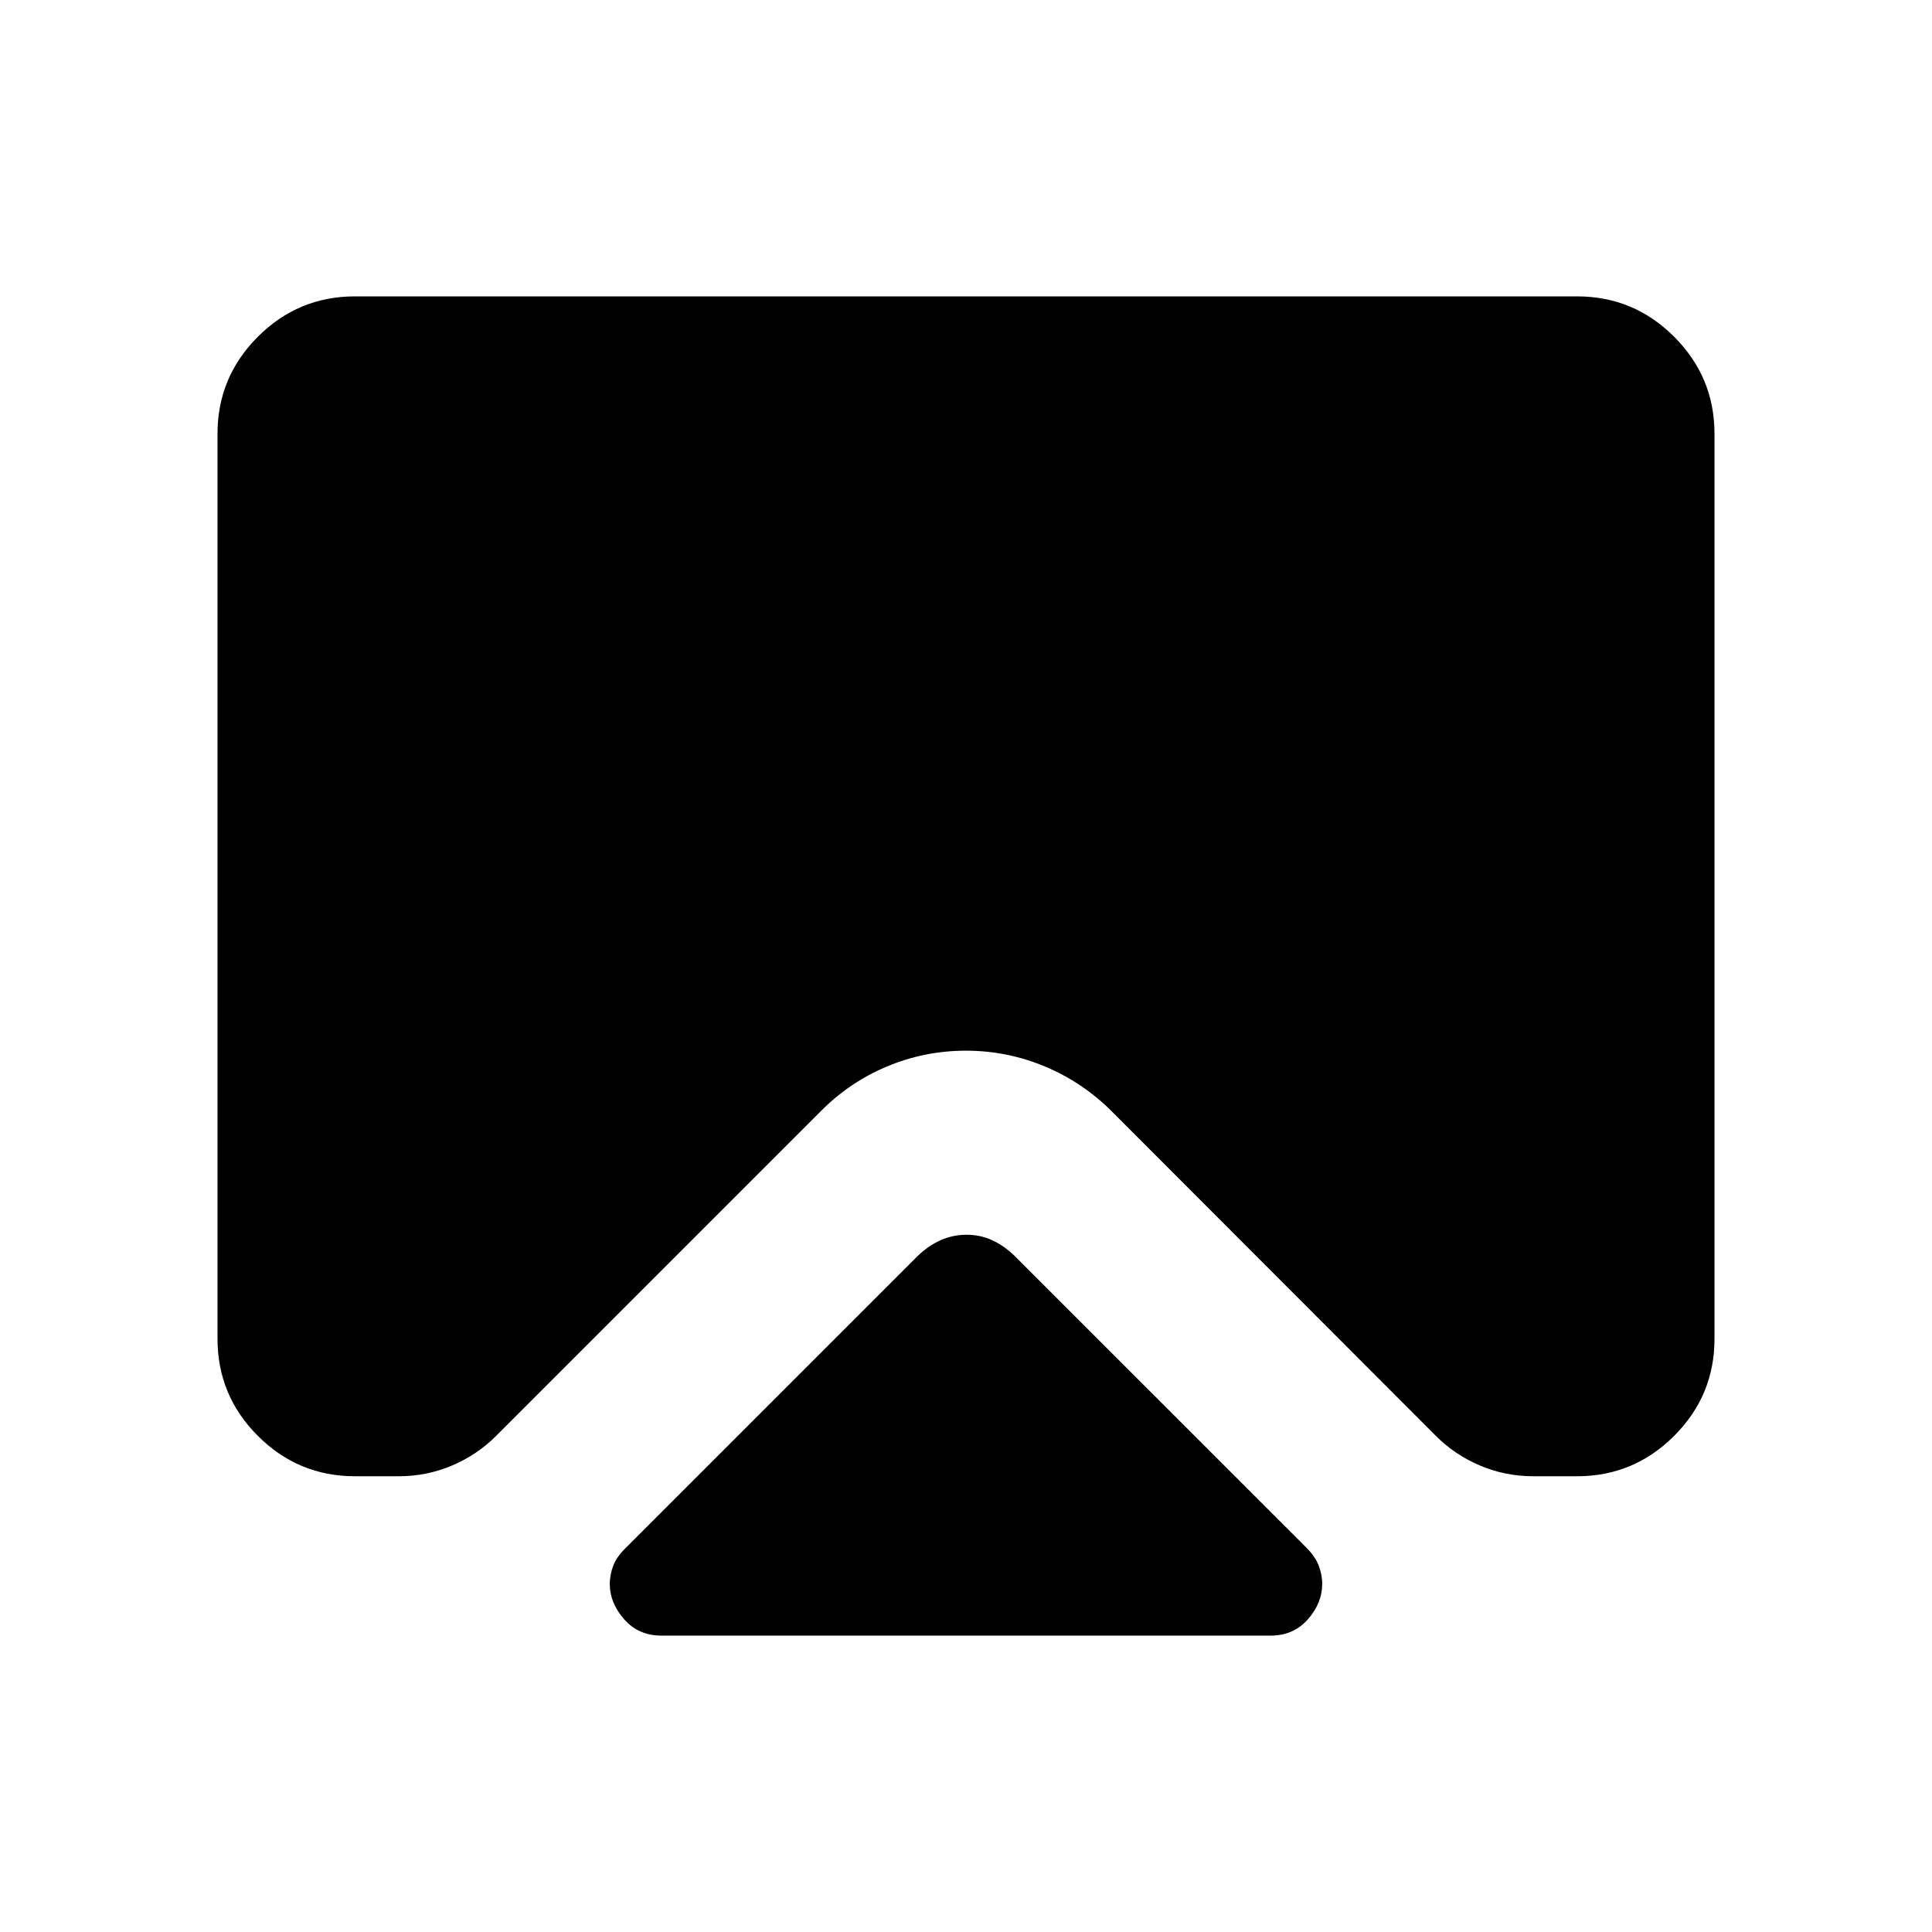 <svg xmlns="http://www.w3.org/2000/svg" height="24" viewBox="0 -960 960 960" width="24"><path d="M328.69-147.27q-11.42 0-18.55-8.12-7.14-8.12-7.14-17.52 0-4.5 1.68-8.99 1.67-4.5 6.21-8.91l145.15-145.15q5.28-5.08 11.35-7.79 6.07-2.71 12.9-2.71t12.71 2.71q5.88 2.71 11.19 7.83l145.08 145.07q4.38 4.46 6.05 8.95 1.68 4.48 1.68 8.85 0 9.63-7.14 17.7-7.13 8.08-18.55 8.08H328.69ZM176.35-812.73h607.3q28.16 0 48.22 20.05 20.05 20.06 20.05 48.22v449.73q0 28.16-20.05 48.21-20.06 20.06-48.22 20.06h-21.81q-13.91 0-26.52-5.36-12.6-5.35-22.05-14.91L552.58-407.62q-14.48-14.53-33.3-22.42-18.81-7.88-39.33-7.88-20.53 0-39.29 7.88-18.77 7.89-33.08 22.46L246.73-246.73q-9.45 9.56-22.05 14.91-12.61 5.36-26.52 5.36h-21.81q-28.16 0-48.22-20.06-20.05-20.05-20.05-48.21v-449.73q0-28.16 20.05-48.22 20.06-20.05 48.22-20.05Z"/></svg>